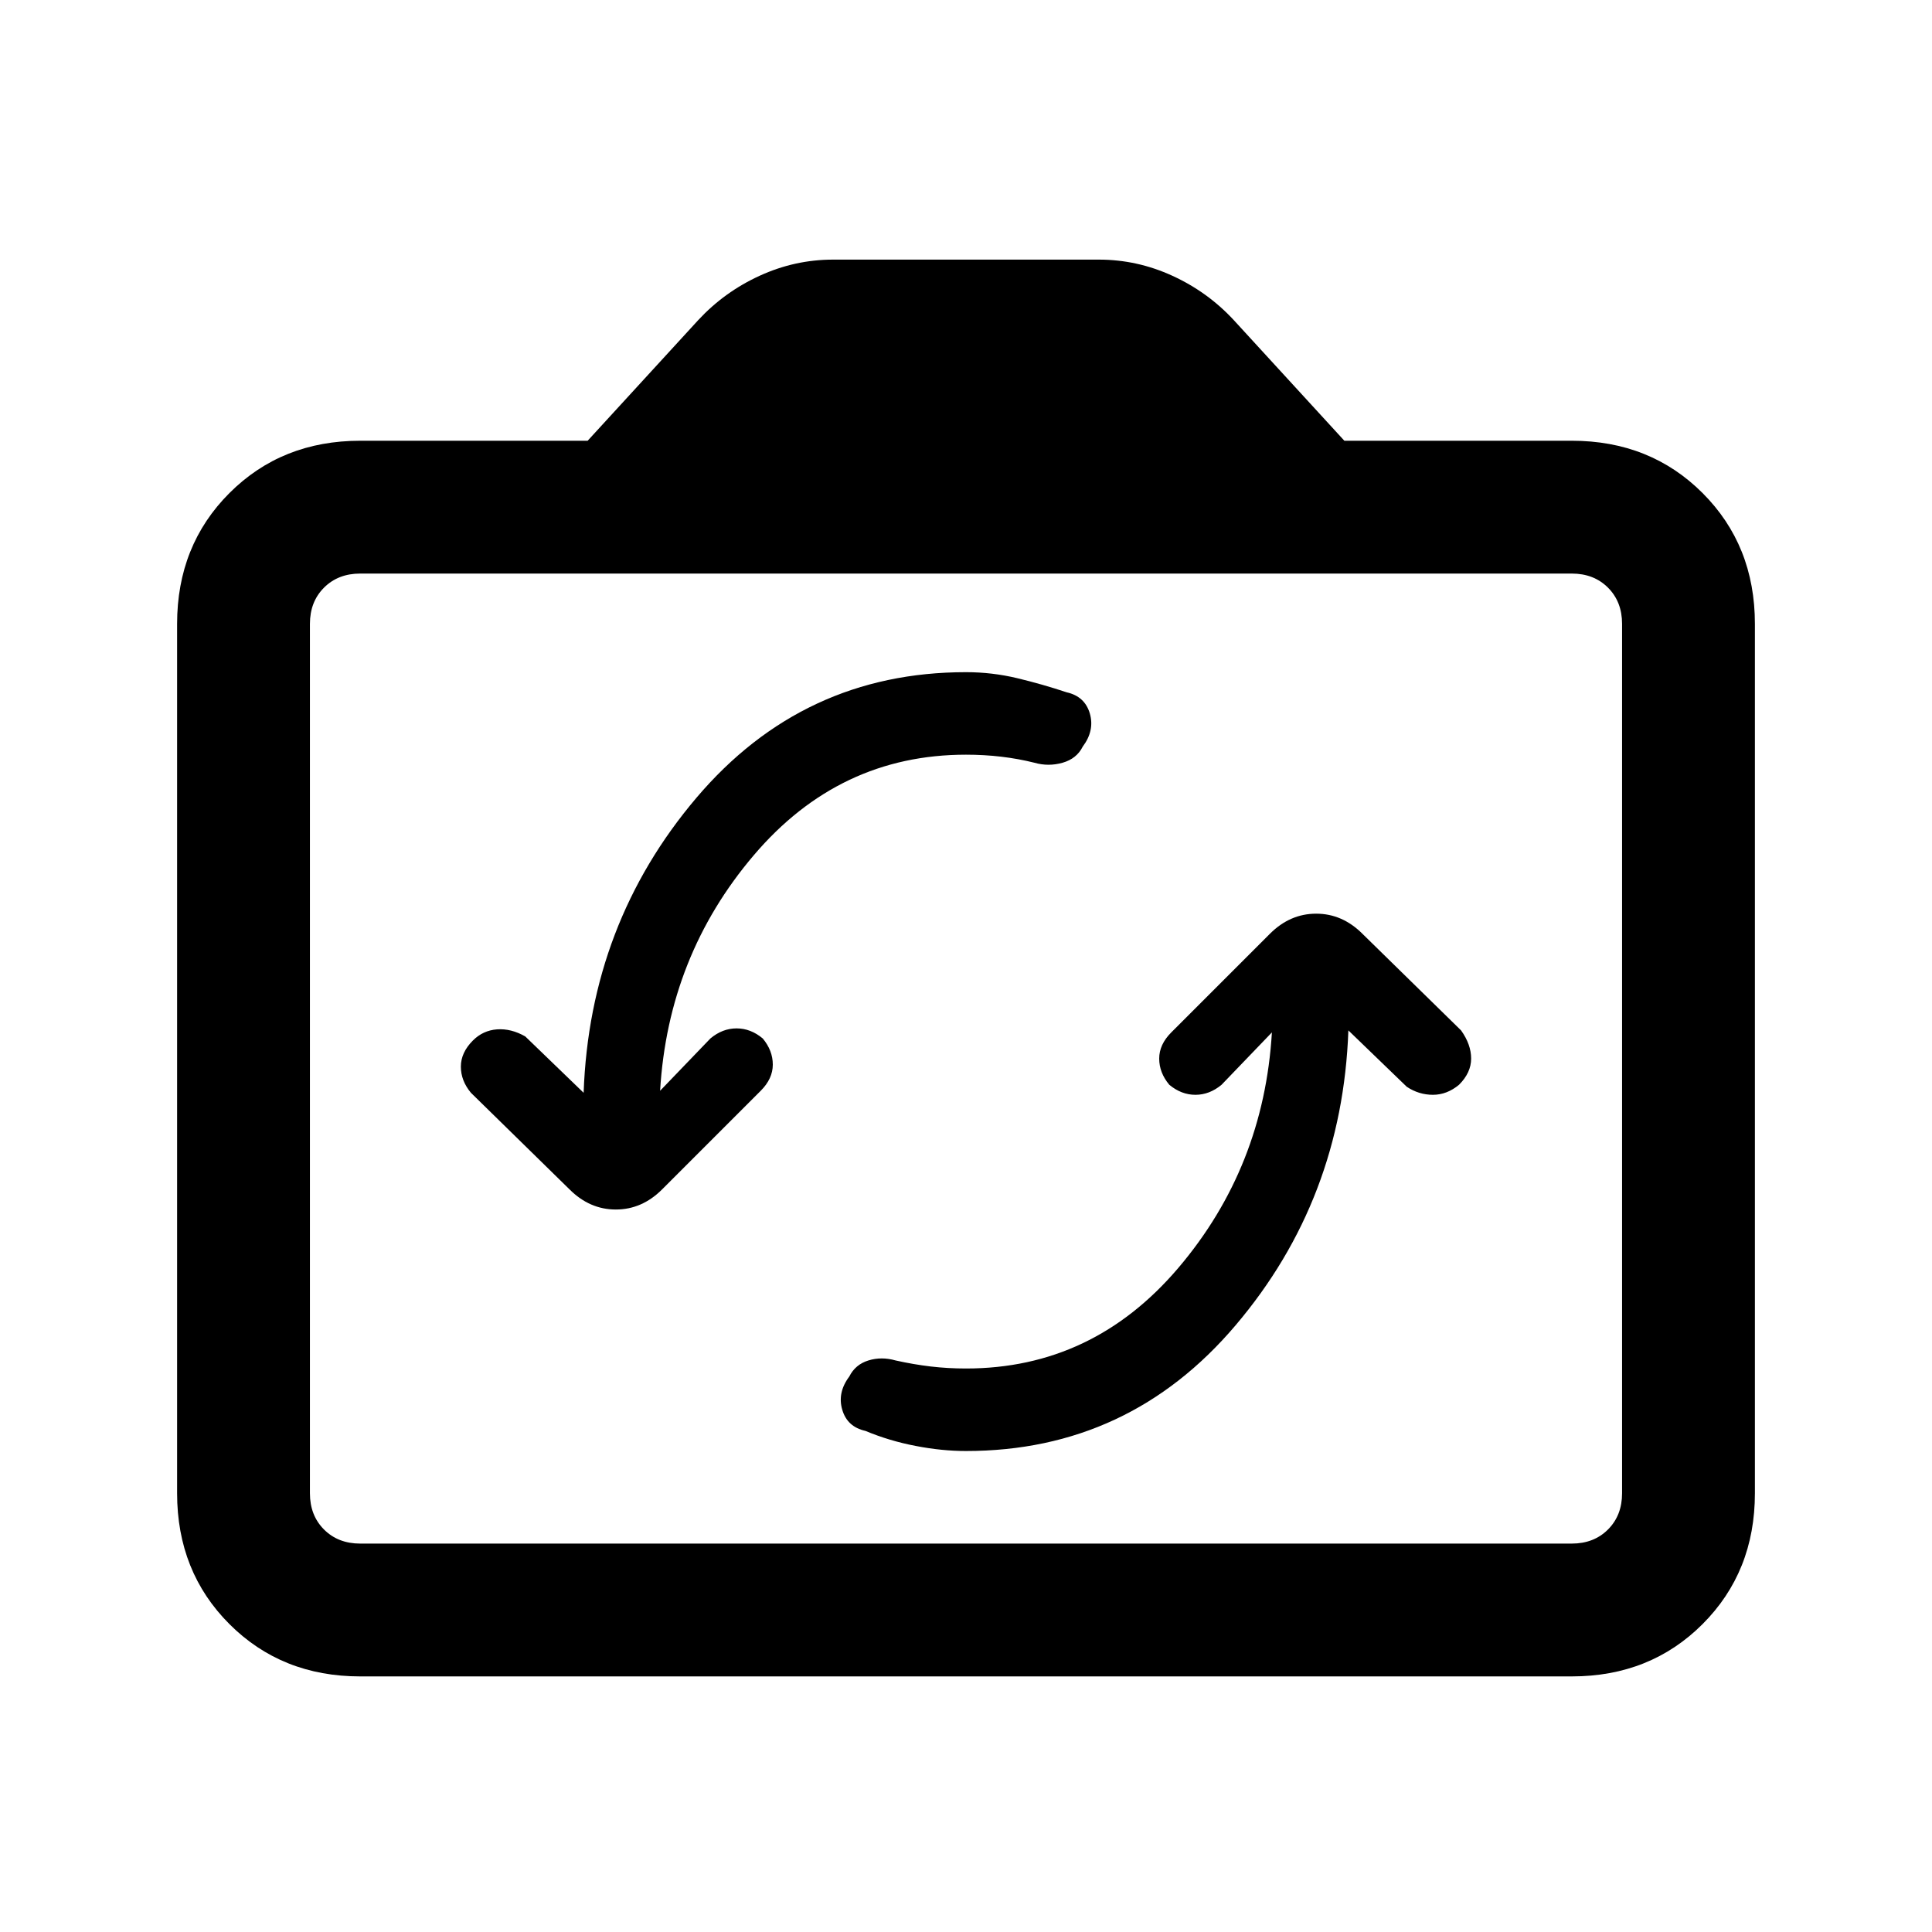 <svg xmlns="http://www.w3.org/2000/svg" height="24" width="24"><path d="M15.8 12.825q-.1 1.675-1.162 2.925Q13.575 17 12 17q-.225 0-.438-.025-.212-.025-.437-.075-.175-.05-.337 0-.163.05-.238.2-.15.2-.087.413.062.212.287.262.3.125.625.187.325.063.625.063 2.025 0 3.35-1.563 1.325-1.562 1.4-3.662l.725.7q.15.1.325.1.175 0 .325-.125.15-.15.15-.325 0-.175-.125-.35l-1.225-1.2q-.25-.25-.575-.25-.325 0-.575.25l-1.225 1.225q-.15.15-.15.325 0 .175.125.325.15.125.325.125.175 0 .325-.125Zm-8.55.75-.725-.7q-.175-.1-.35-.088-.175.013-.3.138-.15.15-.15.325 0 .175.125.325l1.225 1.2q.25.25.575.25.325 0 .575-.25L9.45 13.55q.15-.15.15-.325 0-.175-.125-.325-.15-.125-.325-.125-.175 0-.325.125l-.625.65q.1-1.675 1.163-2.925 1.062-1.25 2.637-1.25.225 0 .438.025.212.025.412.075.175.05.35 0t.25-.2q.15-.2.088-.413-.063-.212-.288-.262-.3-.1-.612-.175-.313-.075-.638-.075-2.025 0-3.35 1.562-1.325 1.563-1.4 3.663Zm-2.775 7.25q-.975 0-1.625-.65T2.2 18.55V7.75q0-.975.65-1.625t1.625-.65H7.3l1.375-1.5q.325-.35.763-.55.437-.2.912-.2h3.3q.475 0 .912.2.438.2.763.55l1.375 1.5h2.825q.975 0 1.625.65t.65 1.625v10.8q0 .975-.65 1.625t-1.625.65Zm15.05-1.65q.275 0 .45-.175t.175-.45V7.75q0-.275-.175-.45t-.45-.175H4.475q-.275 0-.45.175t-.175.45v10.8q0 .275.175.45t.45.175ZM12 13.15Z"/></svg>